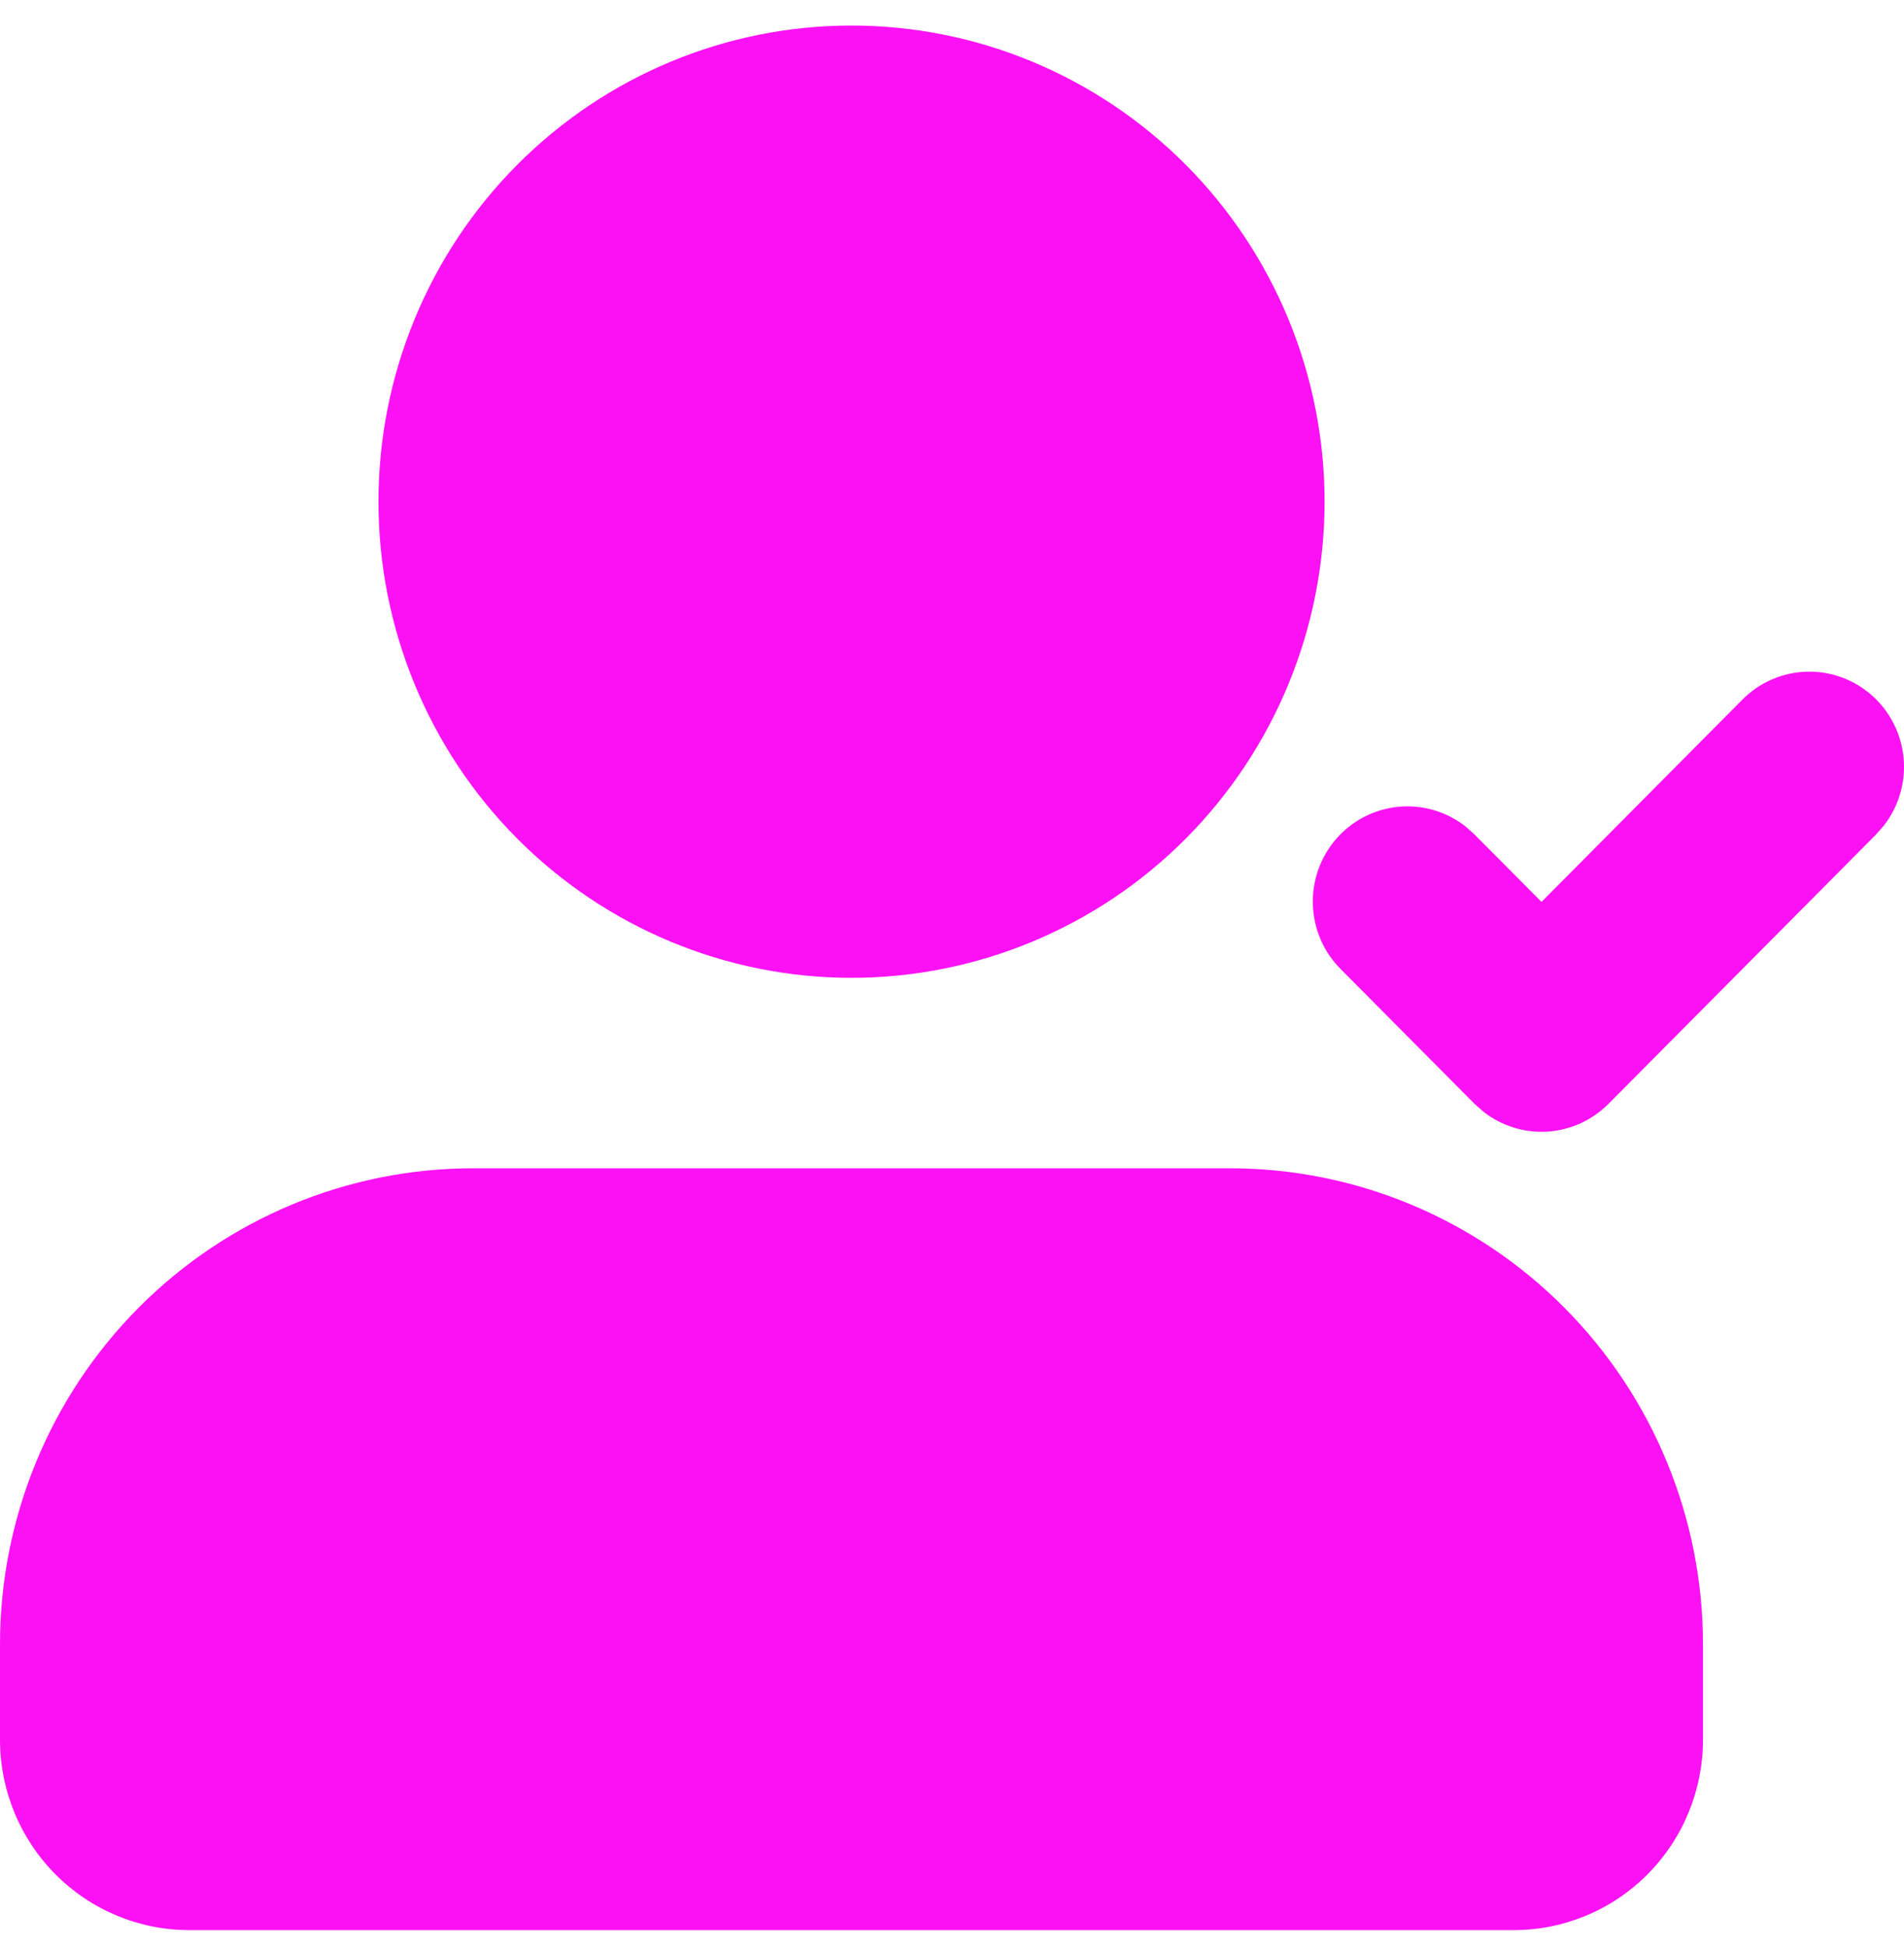 <svg width="44" height="45" viewBox="0 0 44 45" fill="none" xmlns="http://www.w3.org/2000/svg">
<path id="Vector" d="M28.423 26.99C31.323 26.99 34.103 28.149 36.153 30.212C38.203 32.275 39.355 35.072 39.355 37.99V40.19C39.355 41.357 38.894 42.476 38.074 43.301C37.254 44.126 36.142 44.59 34.982 44.59H4.373C3.213 44.59 2.101 44.126 1.281 43.301C0.461 42.476 0 41.357 0 40.19V37.99C0 35.072 1.152 32.275 3.202 30.212C5.252 28.149 8.033 26.99 10.932 26.99H28.423ZM40.26 16.168C40.653 15.769 41.182 15.537 41.739 15.518C42.297 15.498 42.841 15.695 43.259 16.066C43.678 16.437 43.939 16.955 43.991 17.514C44.042 18.073 43.879 18.63 43.535 19.072L43.352 19.281L37.169 25.503C36.792 25.881 36.291 26.109 35.76 26.143C35.229 26.176 34.703 26.014 34.283 25.685L34.077 25.503L30.986 22.392C30.589 21.997 30.358 21.464 30.339 20.903C30.32 20.343 30.515 19.796 30.884 19.374C31.253 18.953 31.767 18.69 32.323 18.638C32.878 18.587 33.432 18.75 33.872 19.096L34.077 19.281L35.623 20.836L40.26 16.168ZM19.677 0.59C22.577 0.59 25.358 1.749 27.408 3.812C29.458 5.875 30.61 8.672 30.61 11.59C30.61 14.507 29.458 17.305 27.408 19.368C25.358 21.431 22.577 22.59 19.677 22.59C16.778 22.59 13.998 21.431 11.947 19.368C9.897 17.305 8.746 14.507 8.746 11.59C8.746 8.672 9.897 5.875 11.947 3.812C13.998 1.749 16.778 0.59 19.677 0.59Z" fill="#FC11F5"/>
</svg>
